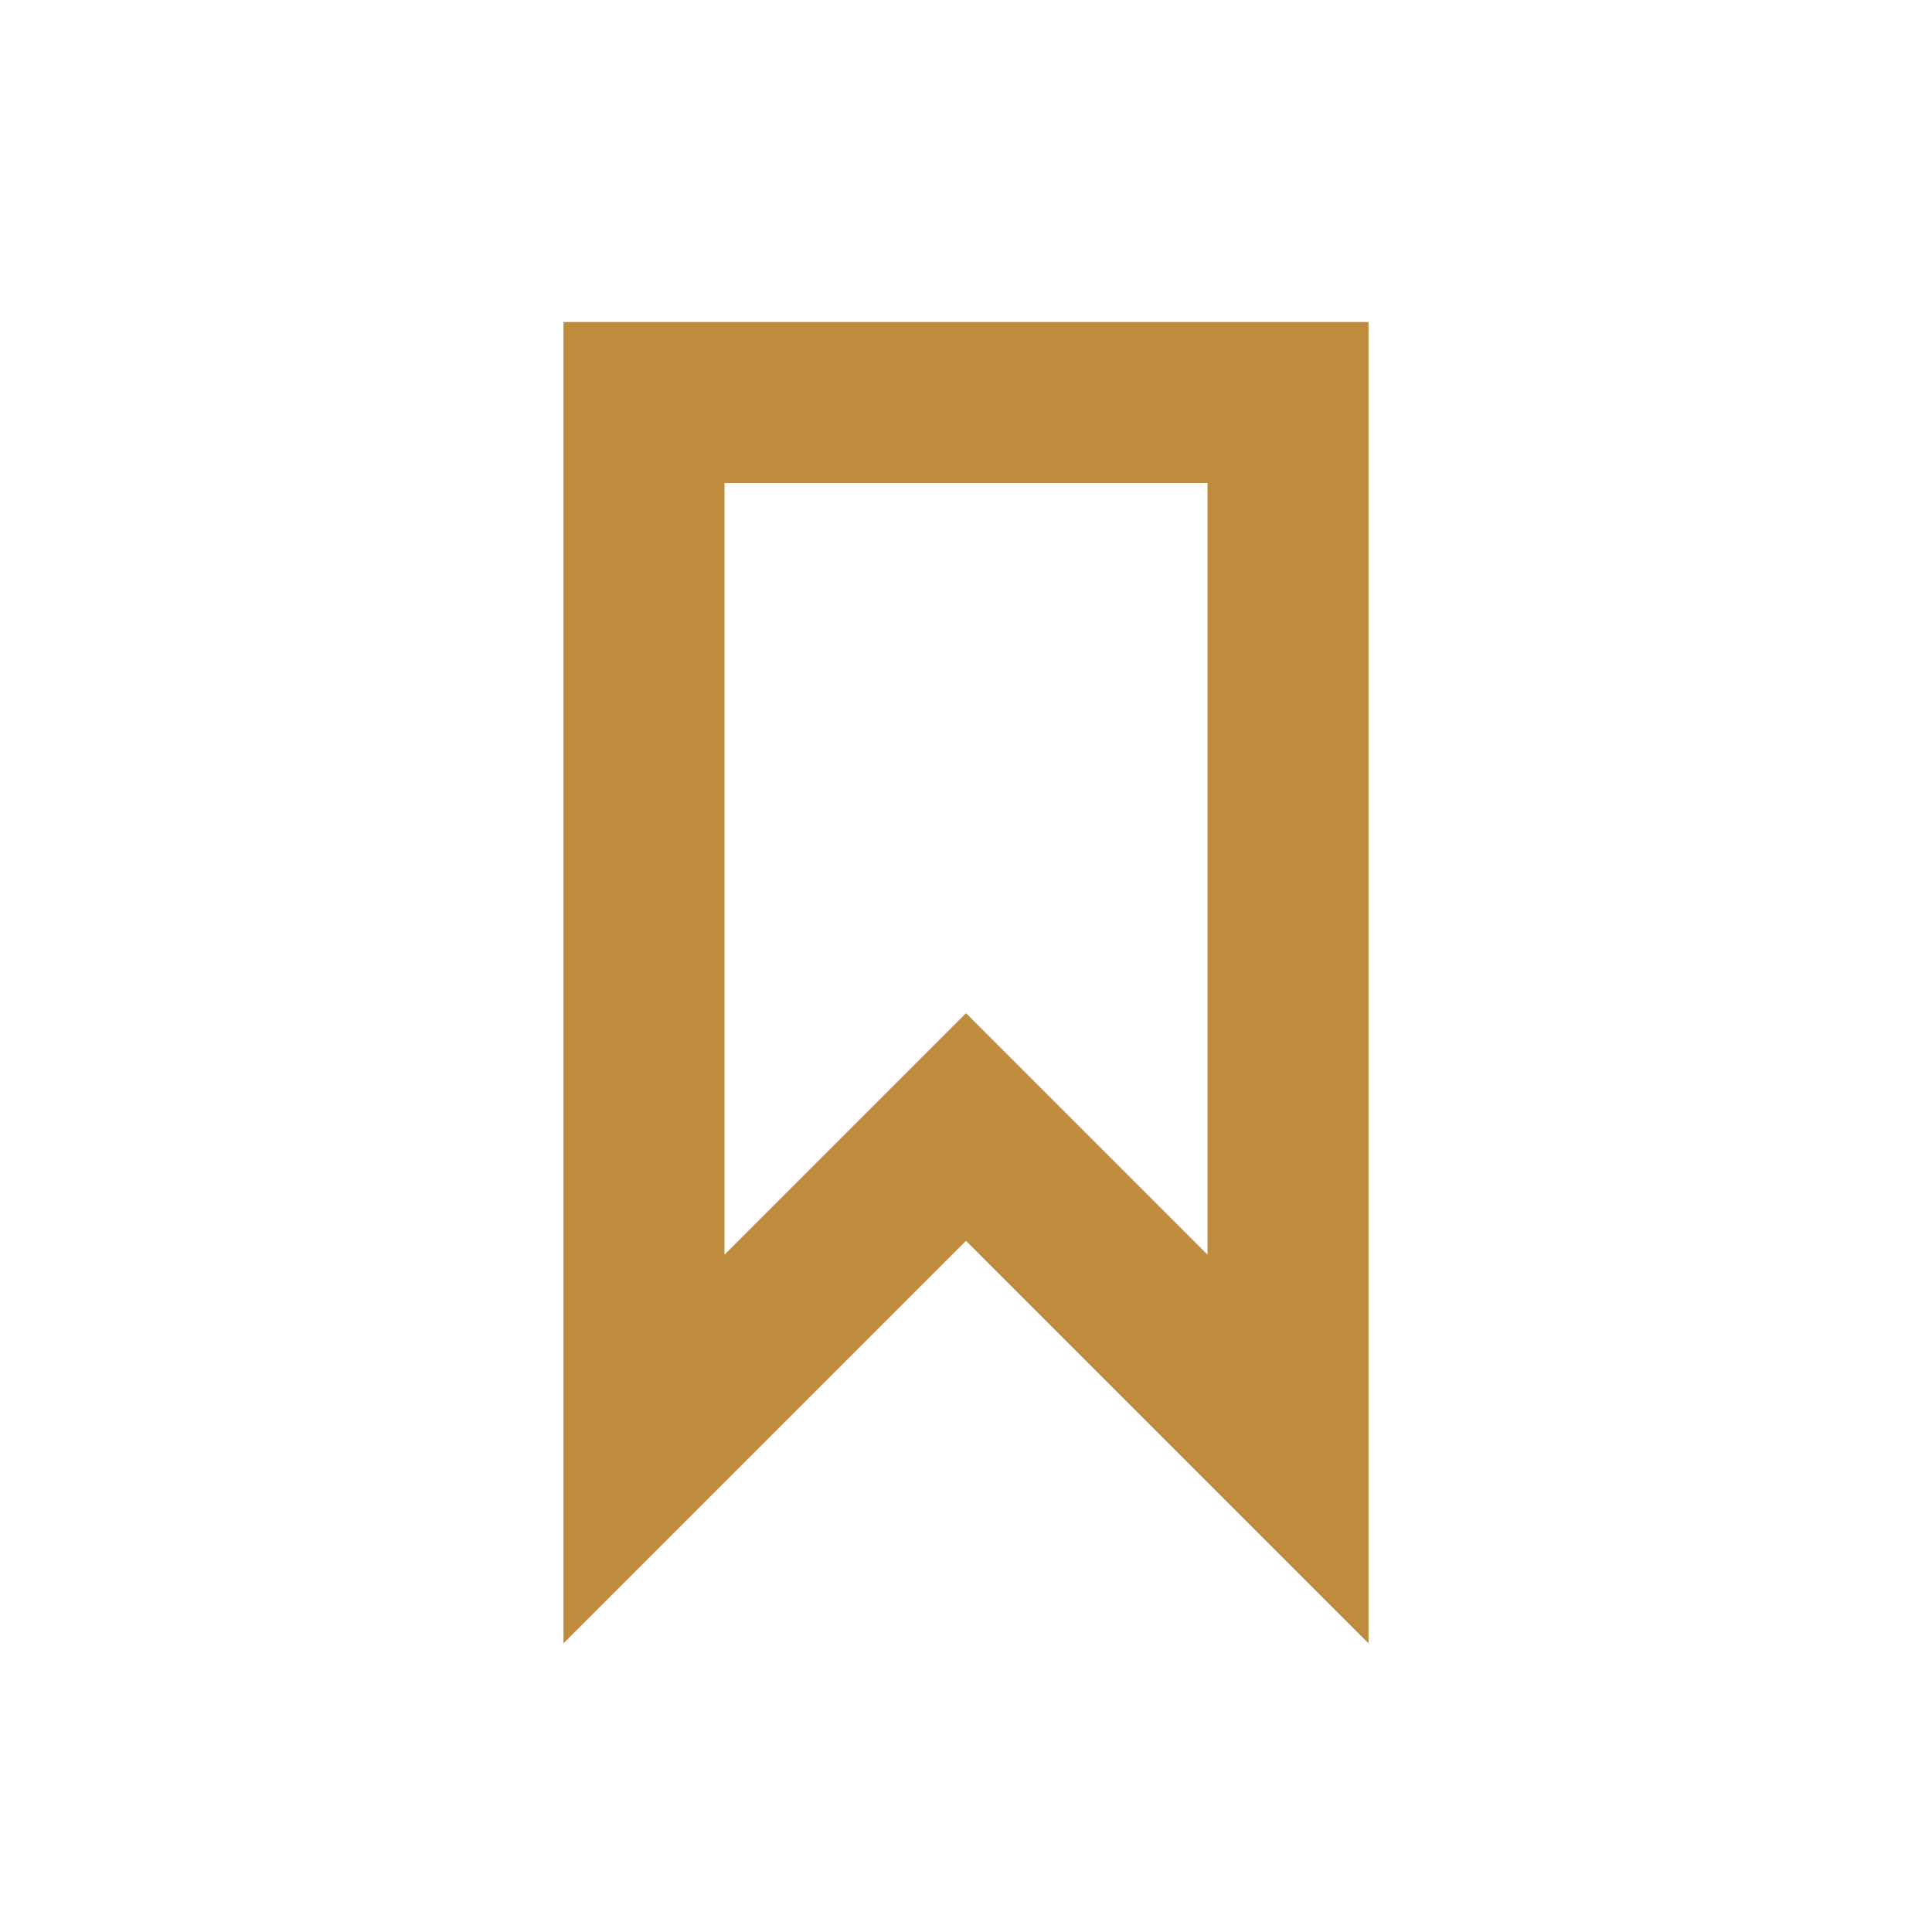 <svg width="24" height="24" viewBox="0 0 24 24" fill="none" xmlns="http://www.w3.org/2000/svg">
<path d="M17 20.414L12 15.414L7 20.414V4H17V20.414ZM12 12.586L15 15.586V6H9V15.586L12 12.586Z" fill="#BE8C3C"/>
</svg>
